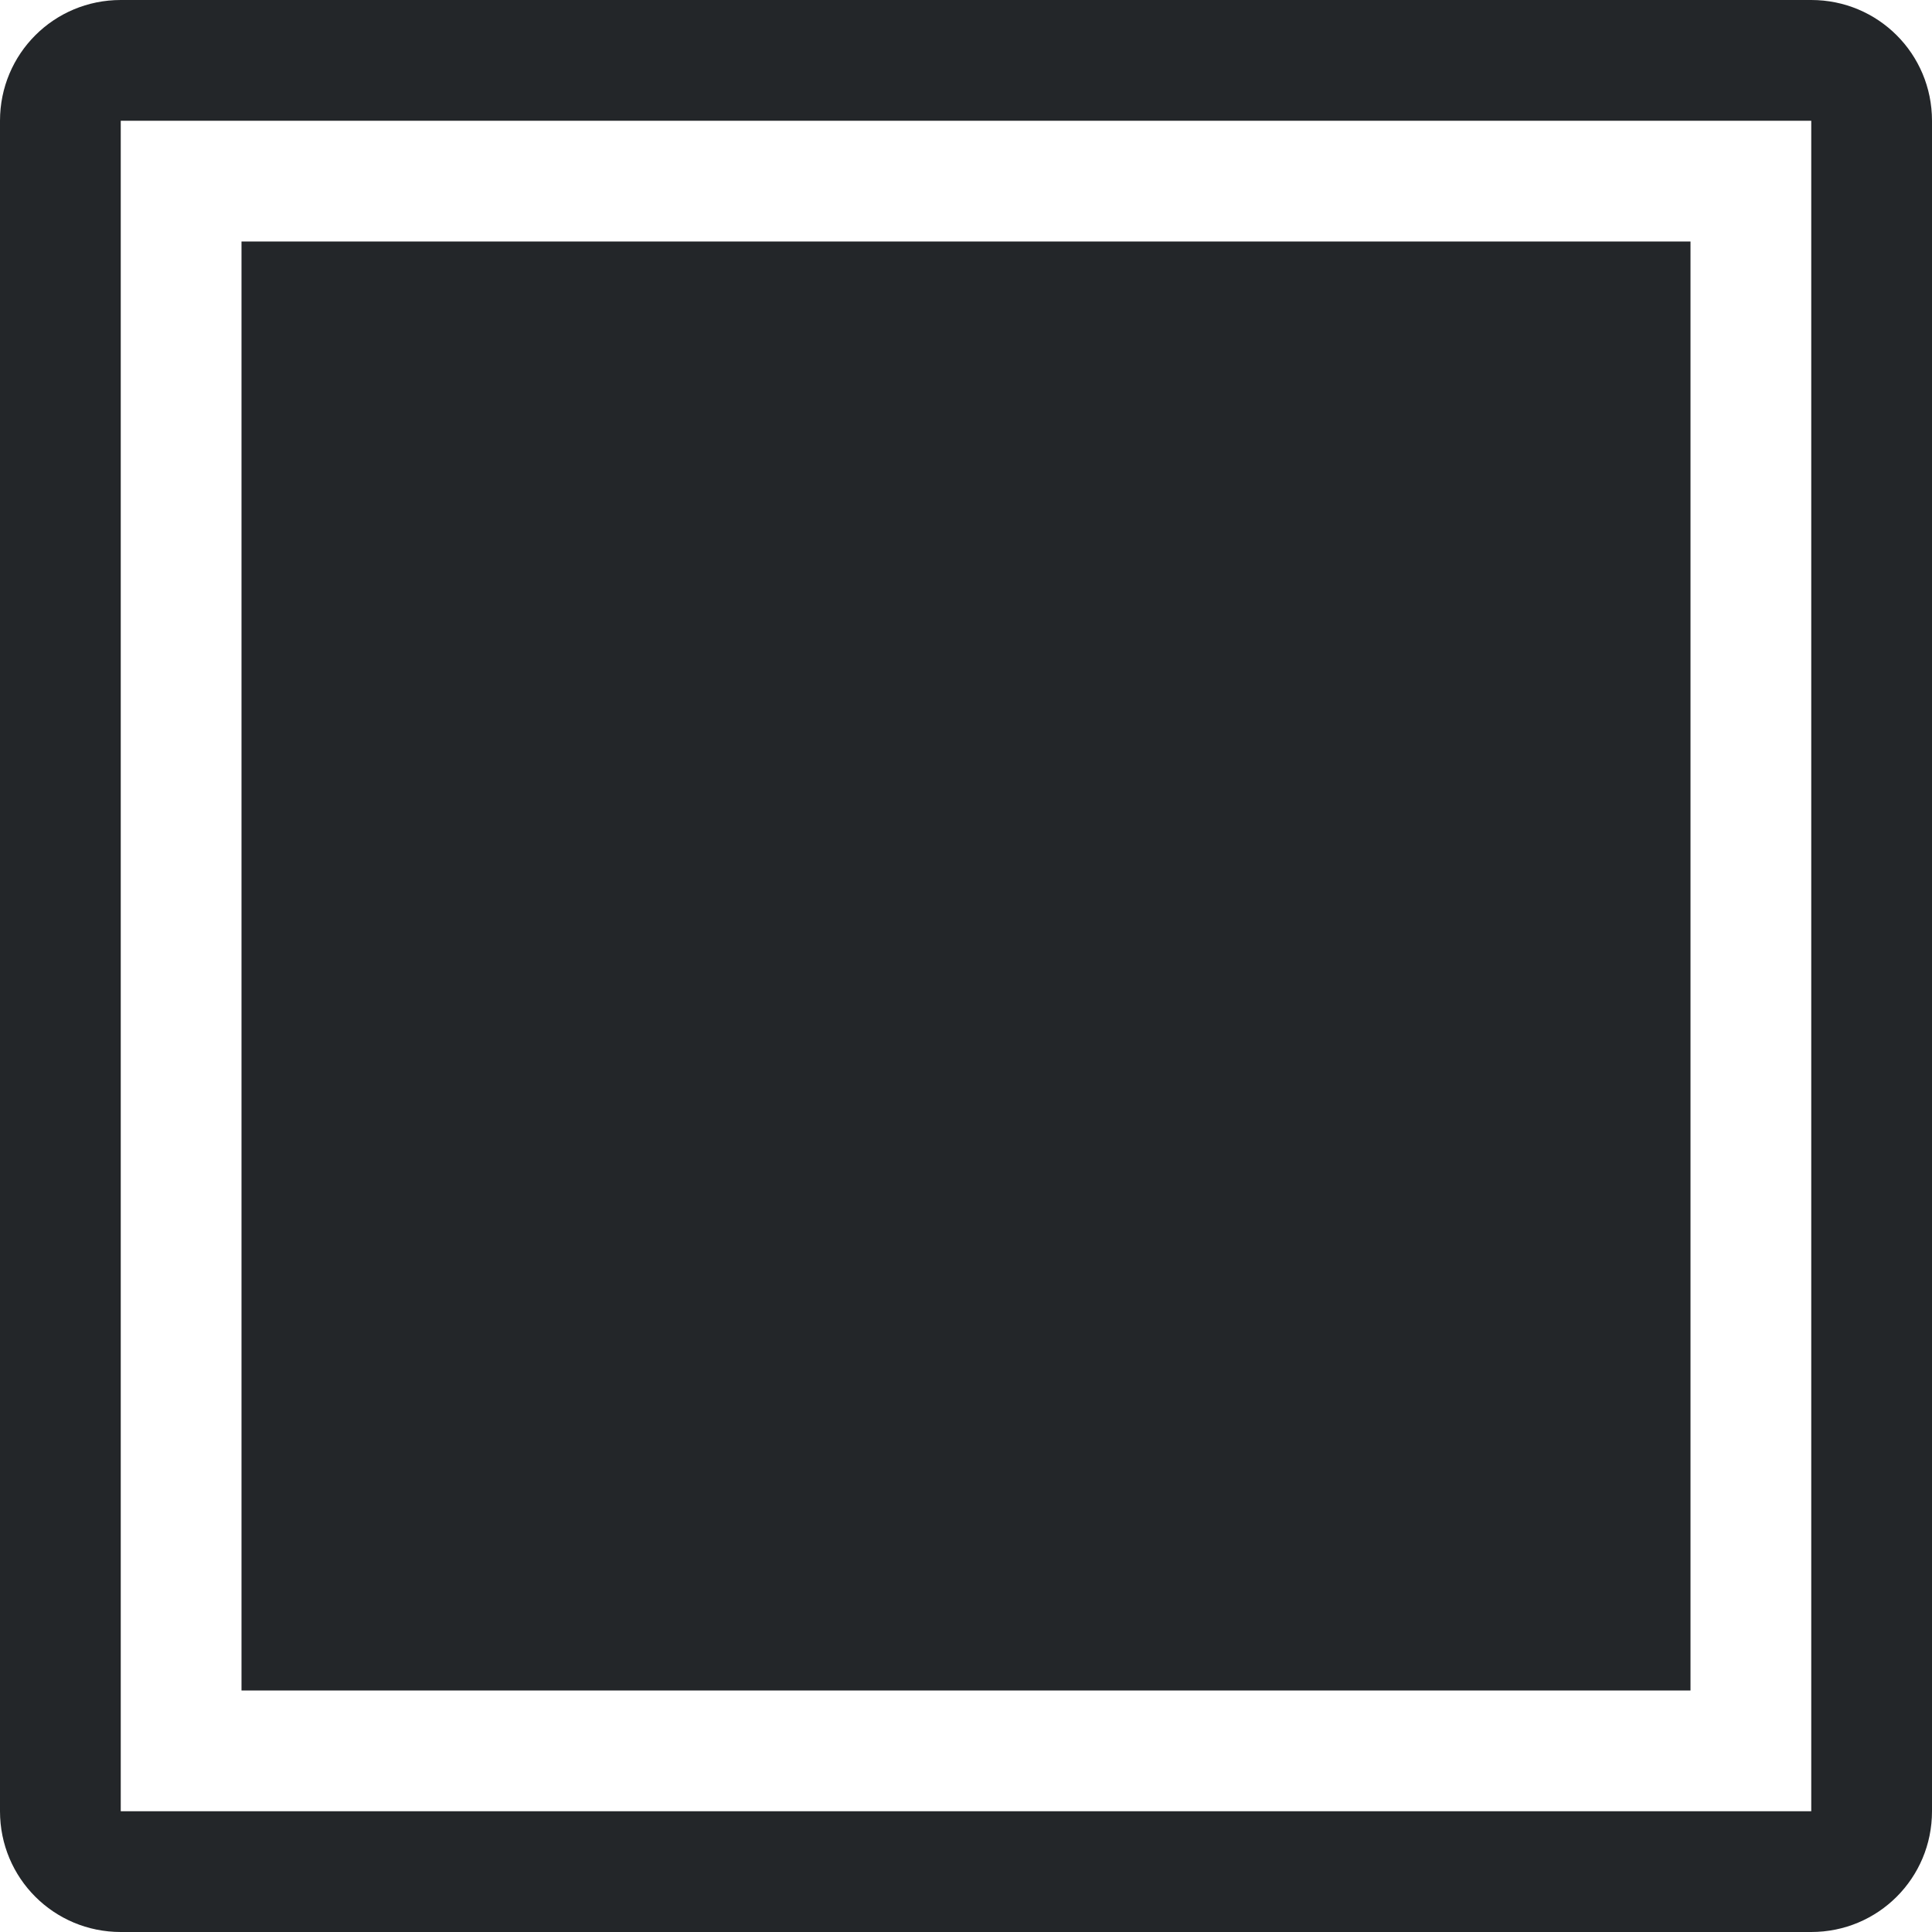 <svg xmlns="http://www.w3.org/2000/svg" width="16" height="16"><path d="M1 0C.446 0 0 .446 0 1v14c0 .554.446 1 1 1h14c.554 0 1-.446 1-1V1c0-.554-.446-1-1-1H1zm0 1h14v14H1V1z" style="fill:#232629;stroke-linecap:round;stroke-linejoin:round;stop-color:#000"/><path d="M2 2h12v12H2z" style="fill:#232629;stroke-linecap:round;stroke-linejoin:round;stop-color:#000"/></svg>